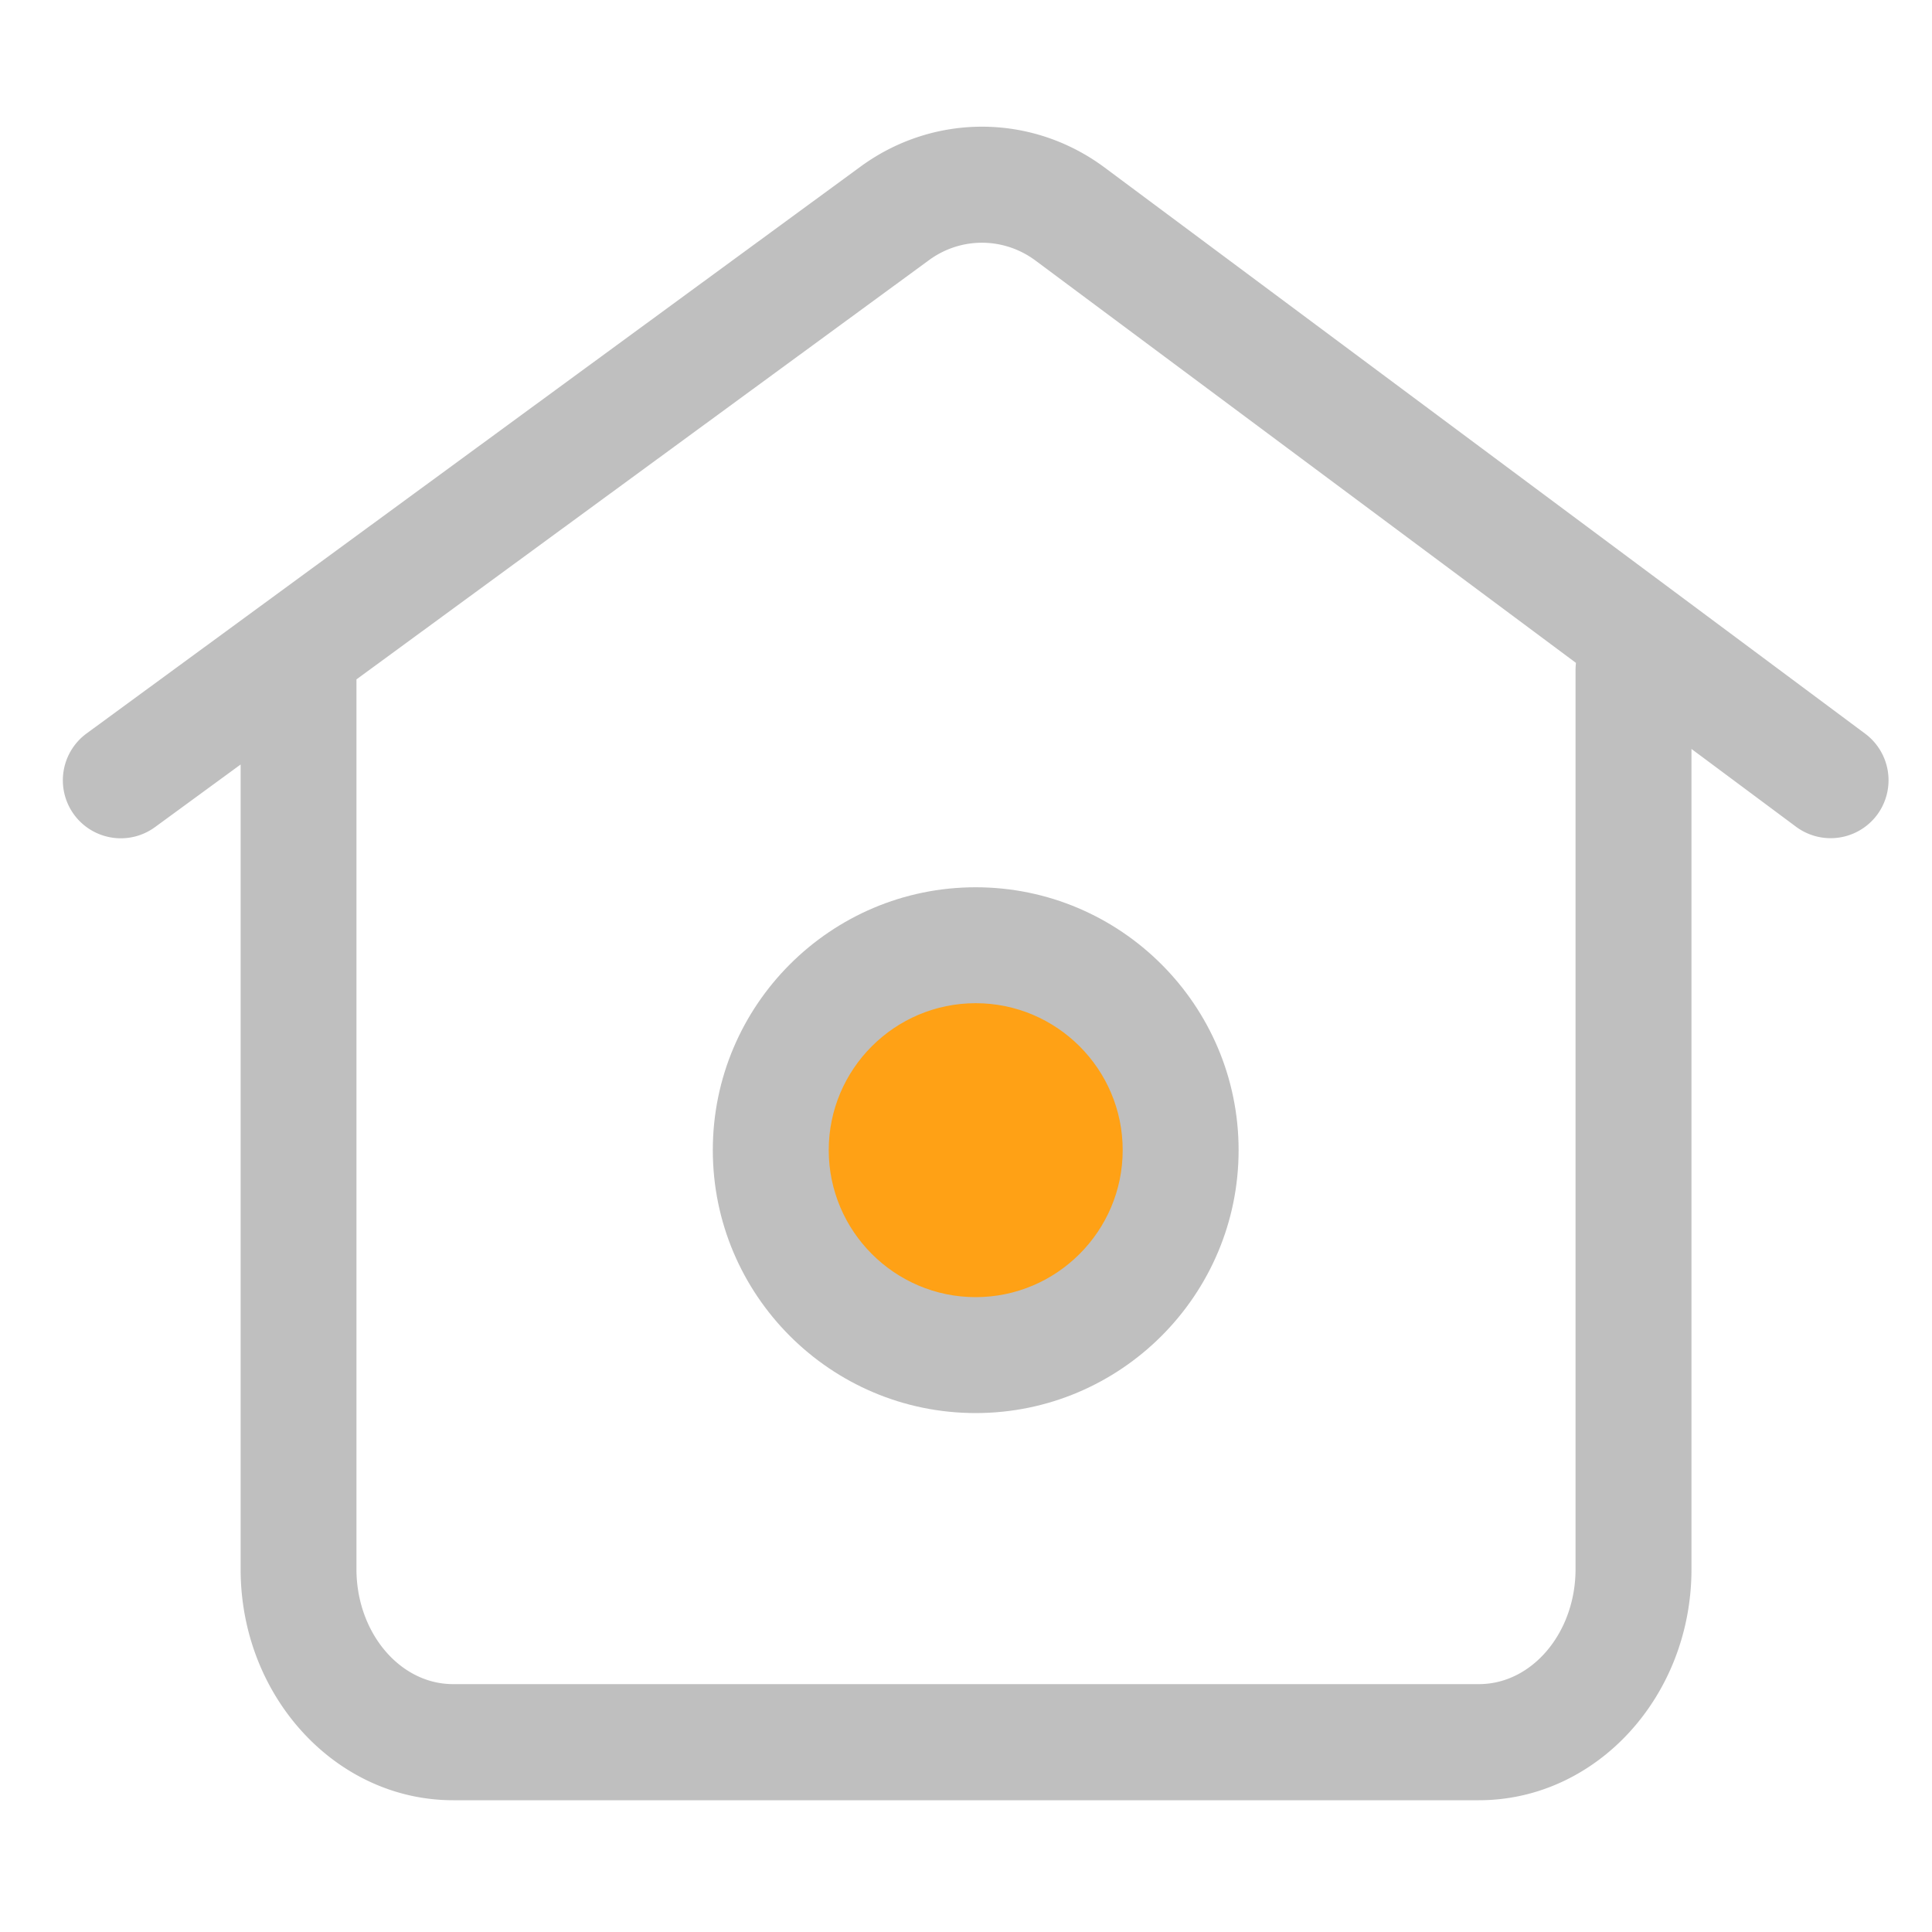 <?xml version="1.0" standalone="no"?><!DOCTYPE svg PUBLIC "-//W3C//DTD SVG 1.1//EN" "http://www.w3.org/Graphics/SVG/1.1/DTD/svg11.dtd"><svg t="1648294112943" class="icon" viewBox="0 0 1024 1024" version="1.1" xmlns="http://www.w3.org/2000/svg" p-id="5906" data-spm-anchor-id="a313x.7781069.0.i26" xmlns:xlink="http://www.w3.org/1999/xlink" width="200" height="200"><defs><style type="text/css"></style></defs><path d="M988.57 388.864l-403.046-300.032c-38.605-28.723-90.624-28.928-129.434-0.512L45.875 388.762a30.797 30.797 0 0 0-6.656 42.957c5.99 8.192 15.36 12.595 24.832 12.595 6.298 0 12.646-1.946 18.125-5.939l45.363-33.178v426.547c0 67.482 50.534 122.419 112.64 122.419H783.872c62.106 0 112.64-54.938 112.64-122.419V396.954l55.398 41.216a30.73 30.73 0 0 0 43.008-6.298 30.787 30.787 0 0 0-6.349-43.008z m-153.498-33.741v476.518c0 33.638-22.989 60.979-51.2 60.979H240.128c-28.211 0-51.2-27.341-51.2-60.979v-471.552l303.462-222.208c16.896-12.39 39.578-12.288 56.422 0.205l286.464 213.248c-0.102 1.28-0.205 2.509-0.205 3.789z" fill="#bfbfbf" p-id="5907" data-spm-anchor-id="a313x.7781069.0.i24" class=""></path><path d="M517.12 609.587m-108.646 0a108.646 108.646 0 1 0 217.293 0 108.646 108.646 0 1 0-217.293 0Z" fill="#ffa115" p-id="5908"></path><path d="M517.12 748.954c-76.851 0-139.315-62.515-139.315-139.366 0-76.851 62.515-139.315 139.315-139.315 76.851 0 139.366 62.515 139.366 139.315 0 76.851-62.515 139.366-139.366 139.366z m0-217.242c-42.957 0-77.875 34.97-77.875 77.875s34.97 77.926 77.875 77.926 77.926-34.97 77.926-77.926-34.97-77.875-77.926-77.875z" fill="#bfbfbf" p-id="5909" data-spm-anchor-id="a313x.7781069.0.i25" class="selected"></path></svg>